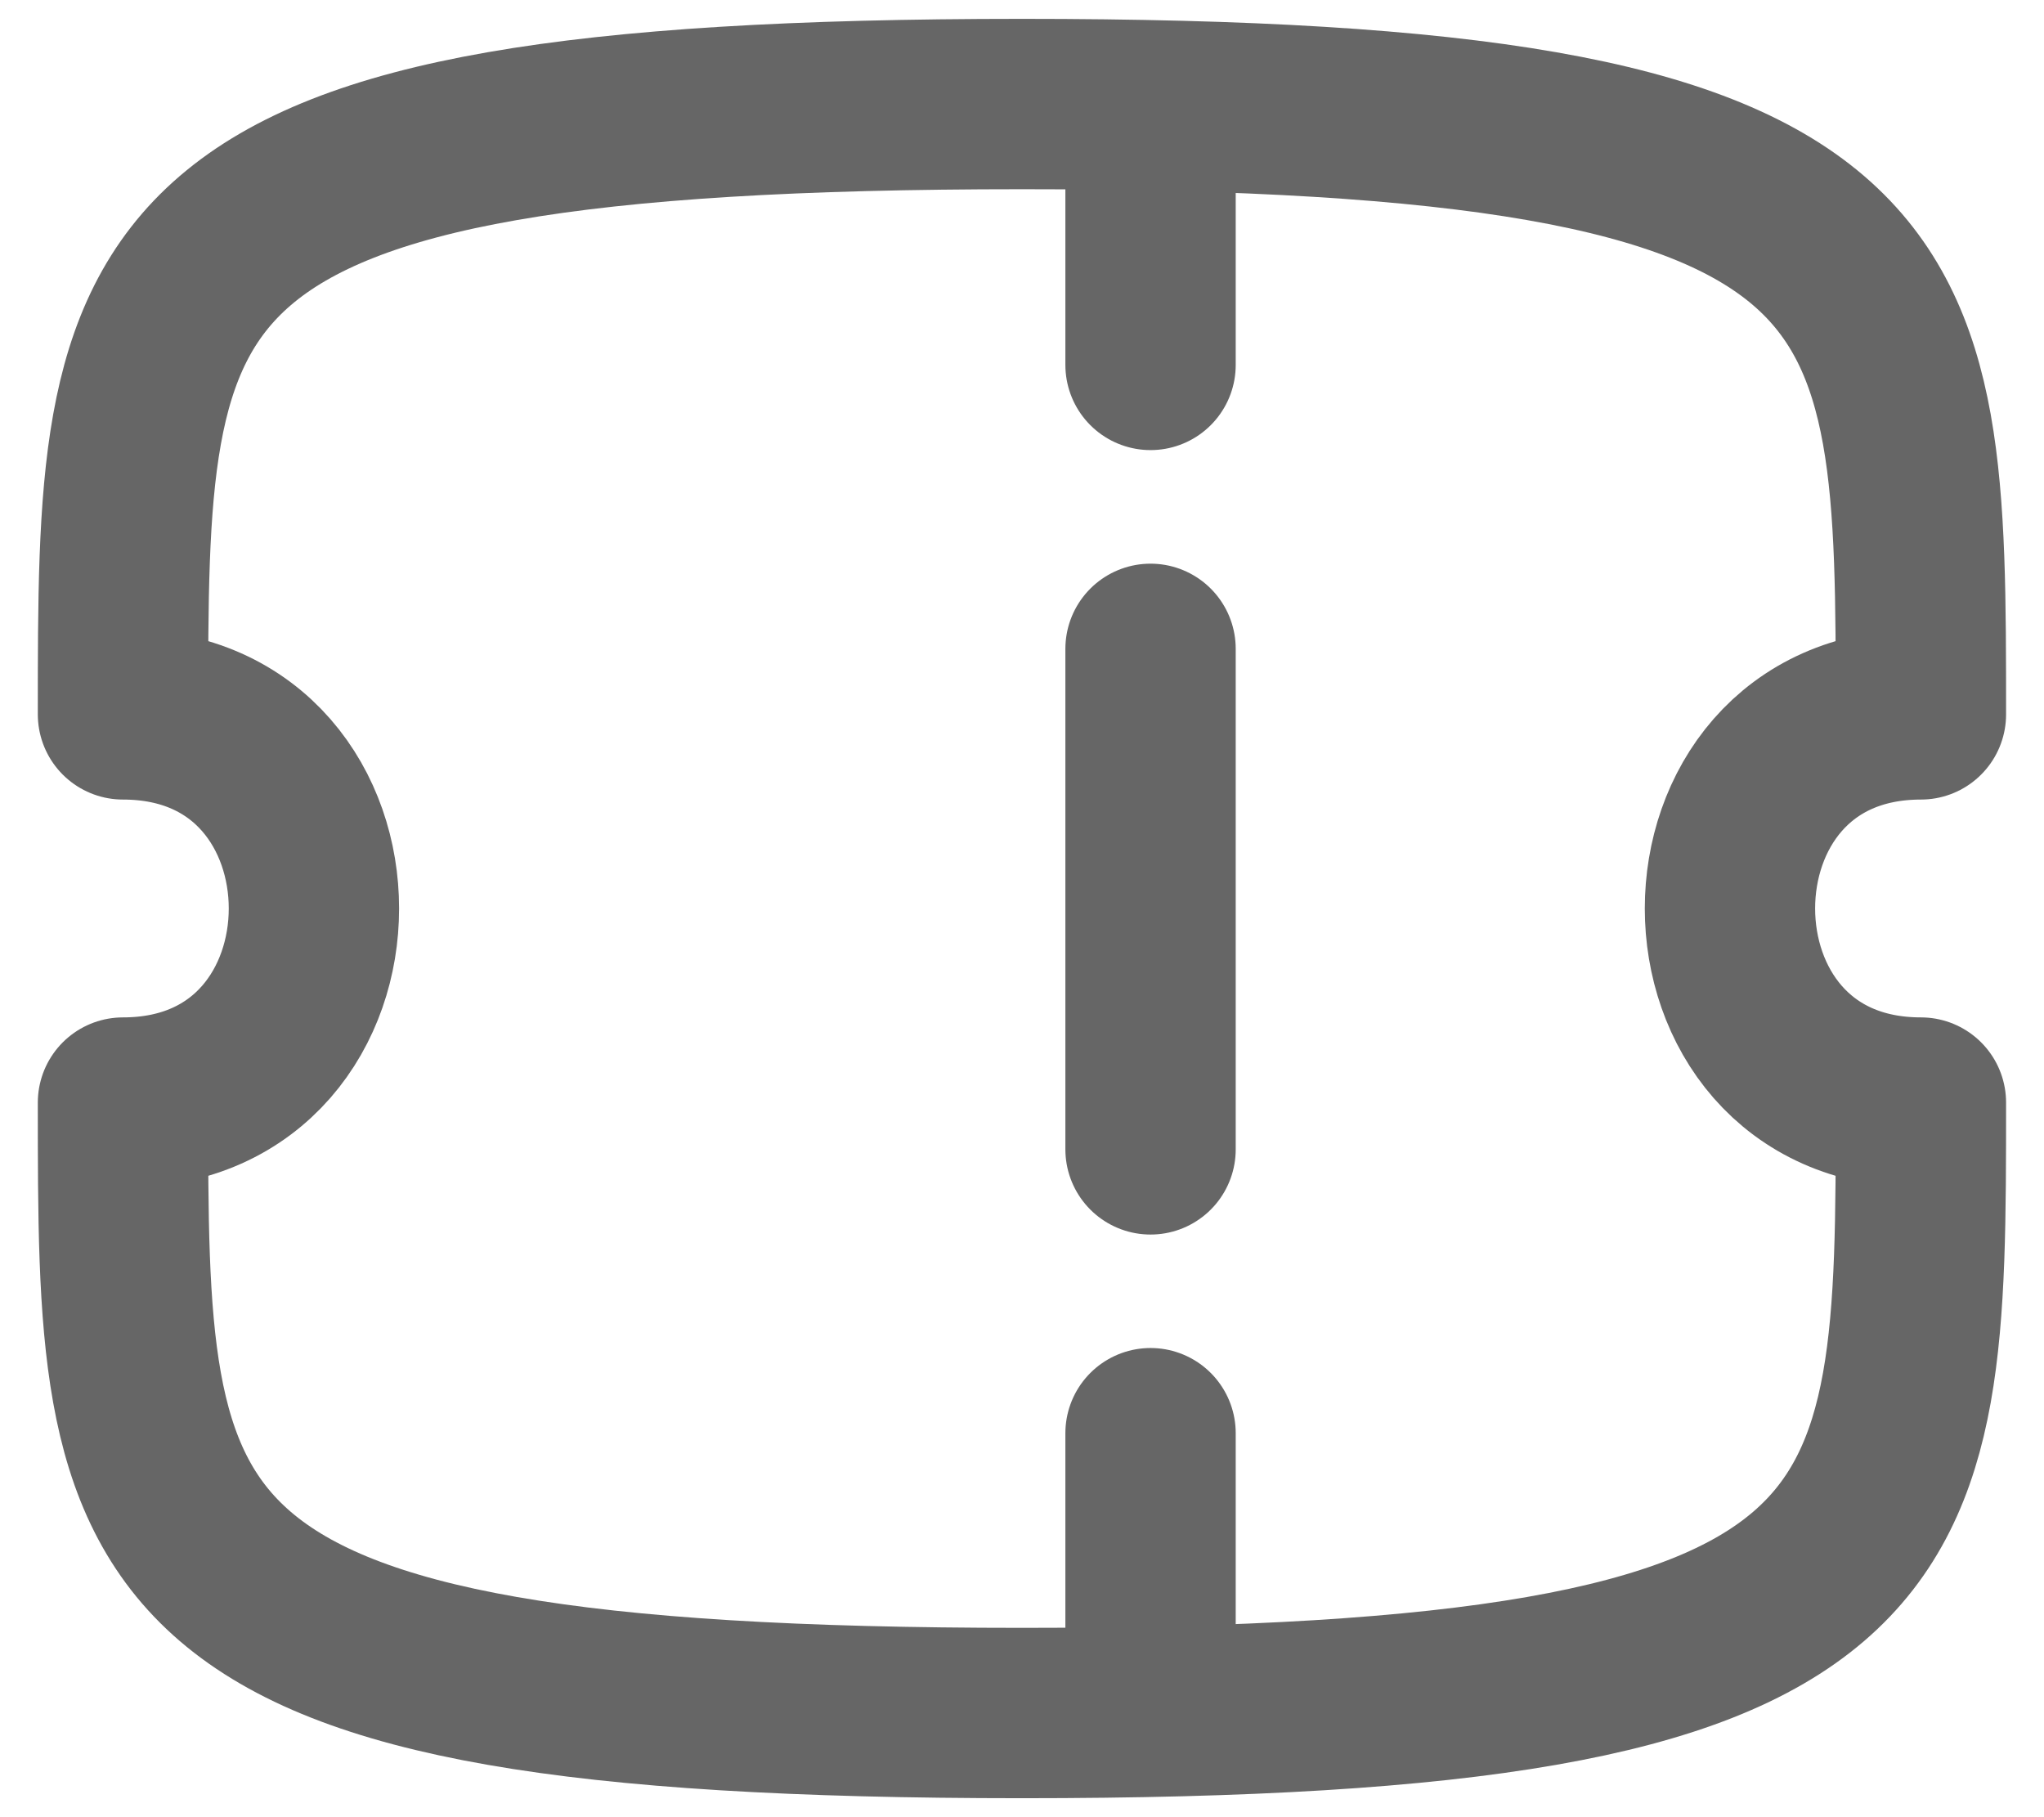 <svg width="18" height="16" viewBox="0 0 18 16" fill="none" xmlns="http://www.w3.org/2000/svg">
<path d="M10.132 1V3.213" stroke="#666666" stroke-width="1.5" stroke-linecap="round" stroke-linejoin="round"/>
<path d="M10.132 12.619V14.469" stroke="#666666" stroke-width="1.5" stroke-linecap="round" stroke-linejoin="round"/>
<path d="M10.132 10.12V5.713" stroke="#666666" stroke-width="1.5" stroke-linecap="round" stroke-linejoin="round"/>
<path fill-rule="evenodd" clip-rule="evenodd" d="M16.916 9.708C14.674 9.708 14.674 6.29 16.916 6.29C16.916 2.33 16.916 0.916 9 0.916C1.083 0.916 1.083 2.33 1.083 6.29C3.325 6.29 3.325 9.708 1.083 9.708C1.083 13.669 1.083 15.083 9 15.083C16.916 15.083 16.916 13.669 16.916 9.708Z" stroke="#666666" stroke-width="1.5" stroke-linecap="round" stroke-linejoin="round"/>
</svg>
